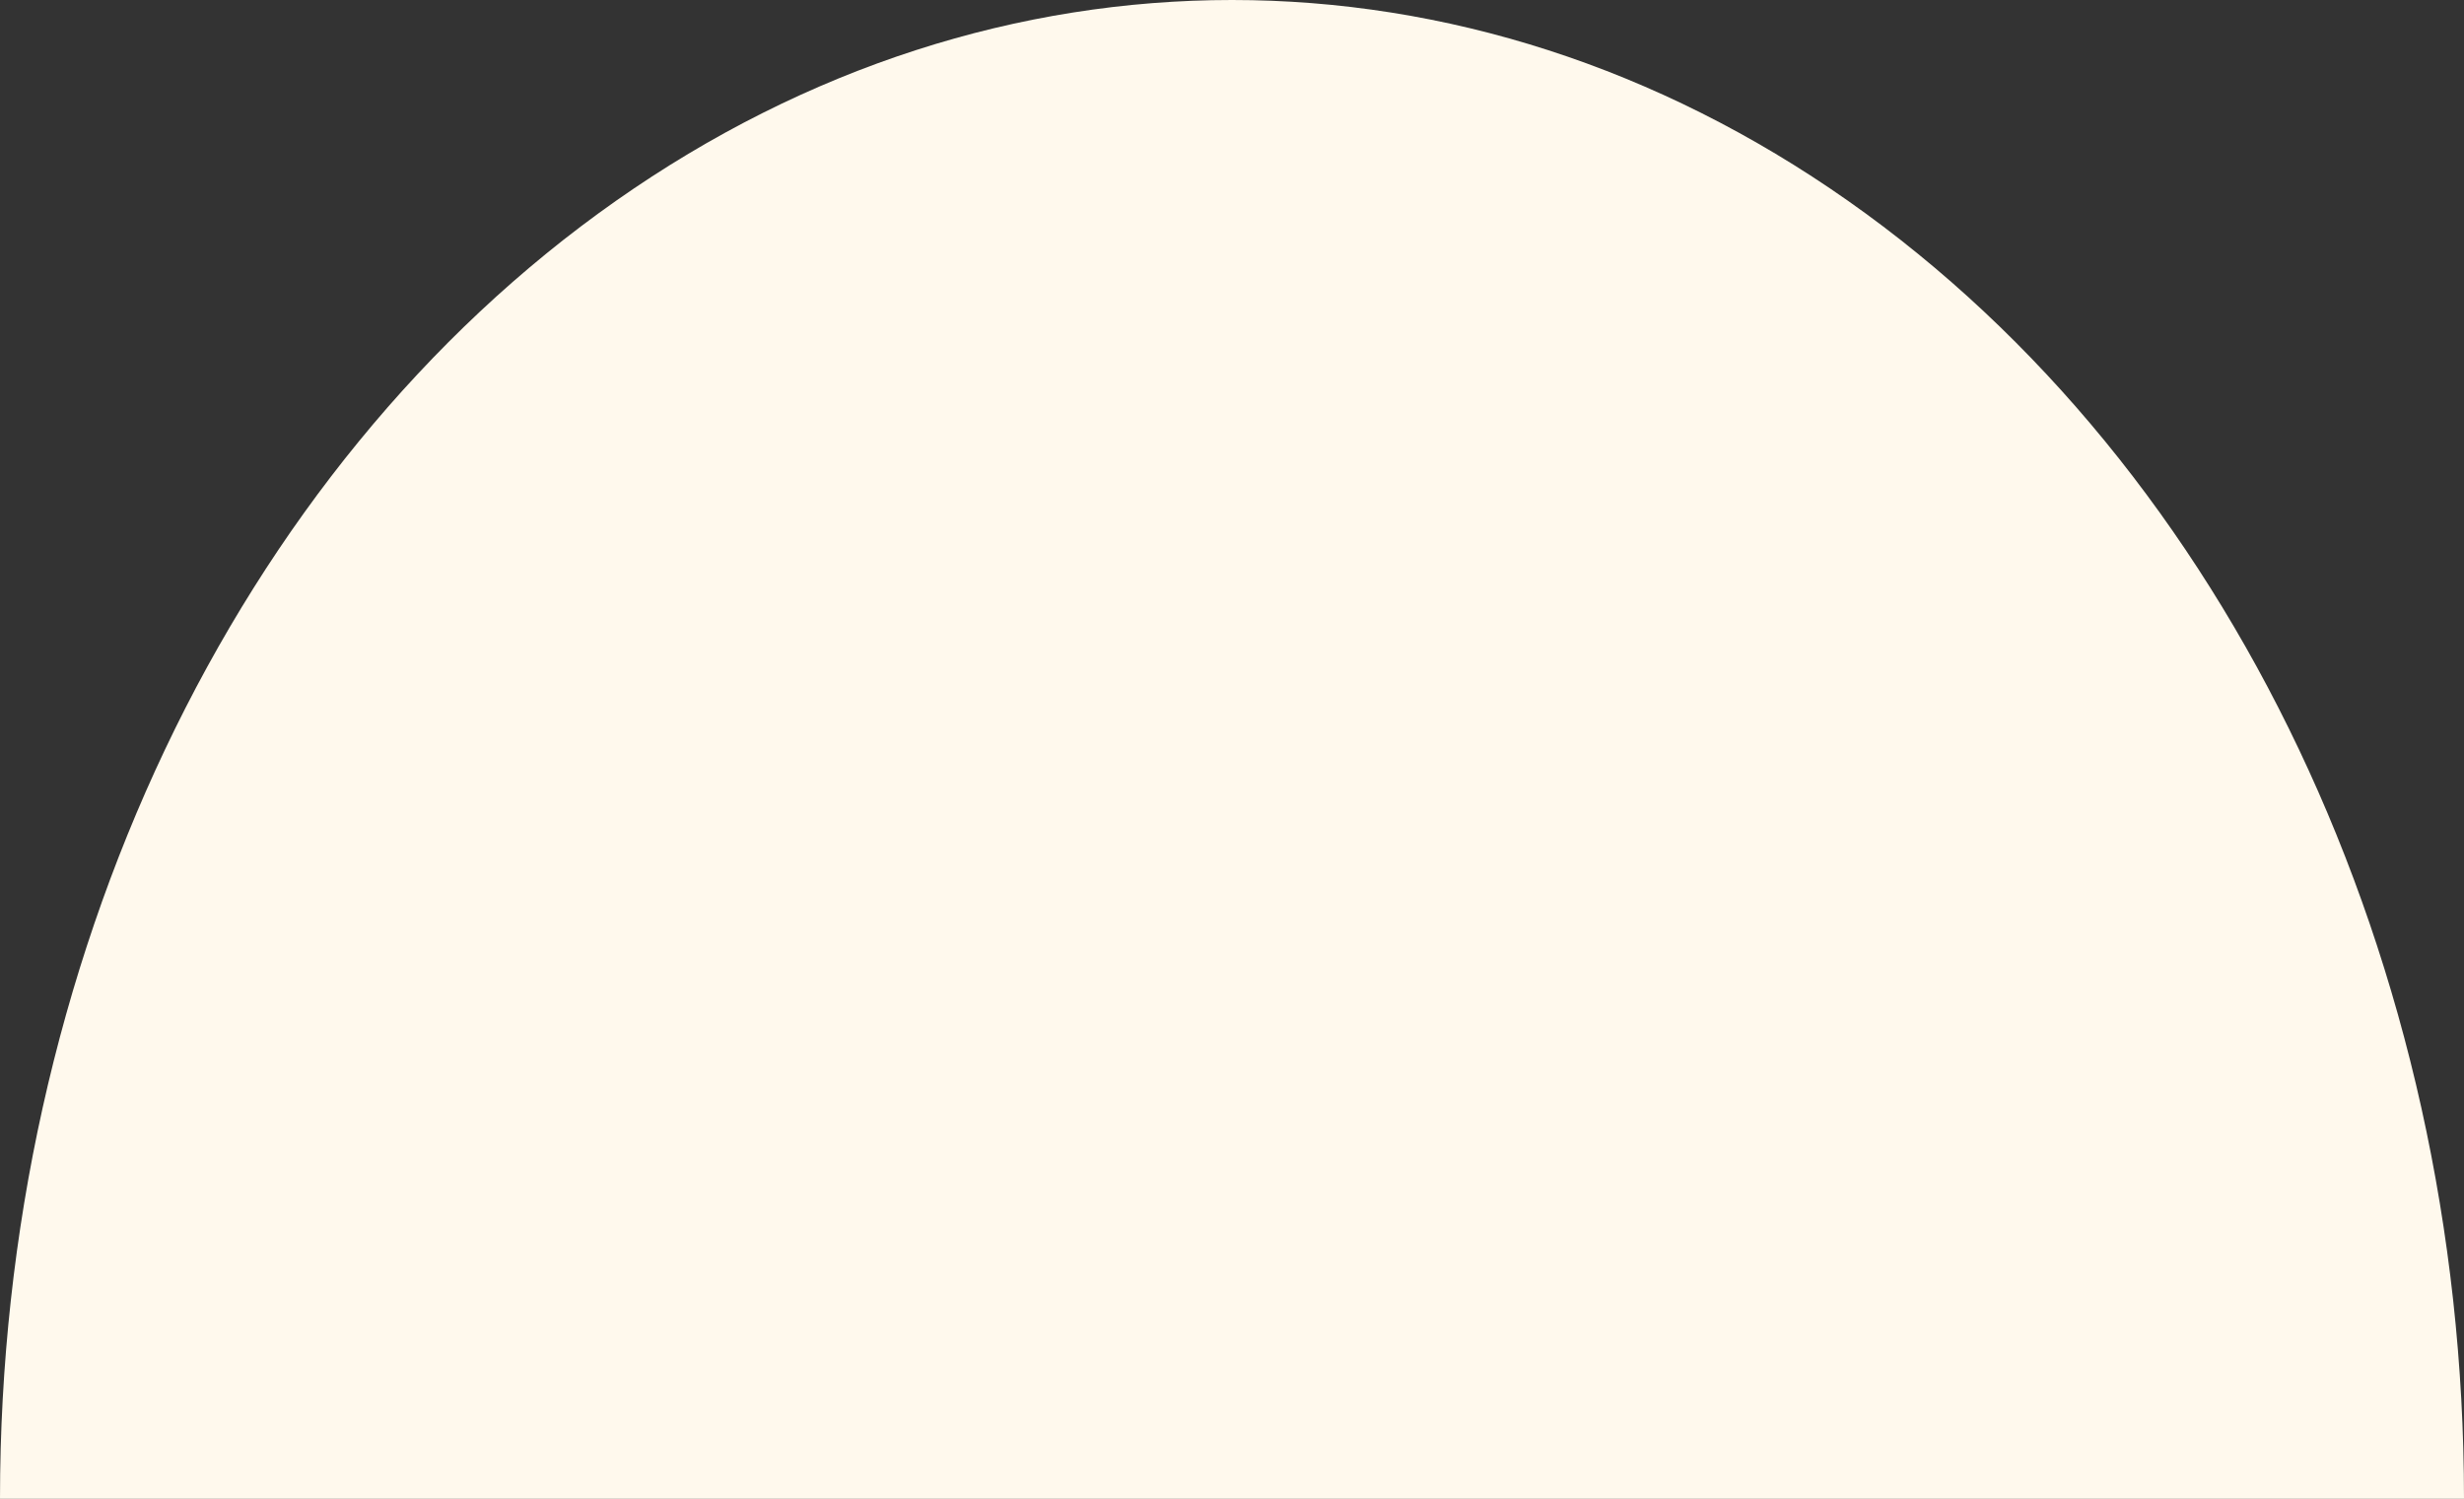 <svg width="120" height="73" viewBox="0 0 120 73" fill="none" xmlns="http://www.w3.org/2000/svg">
<rect x="0" y="0" width="120" height="73" fill="#333333" stroke="none"/>
<ellipse cx="60" cy="73" rx="60" ry="73" fill="#FFF9ED"/>
</svg>
